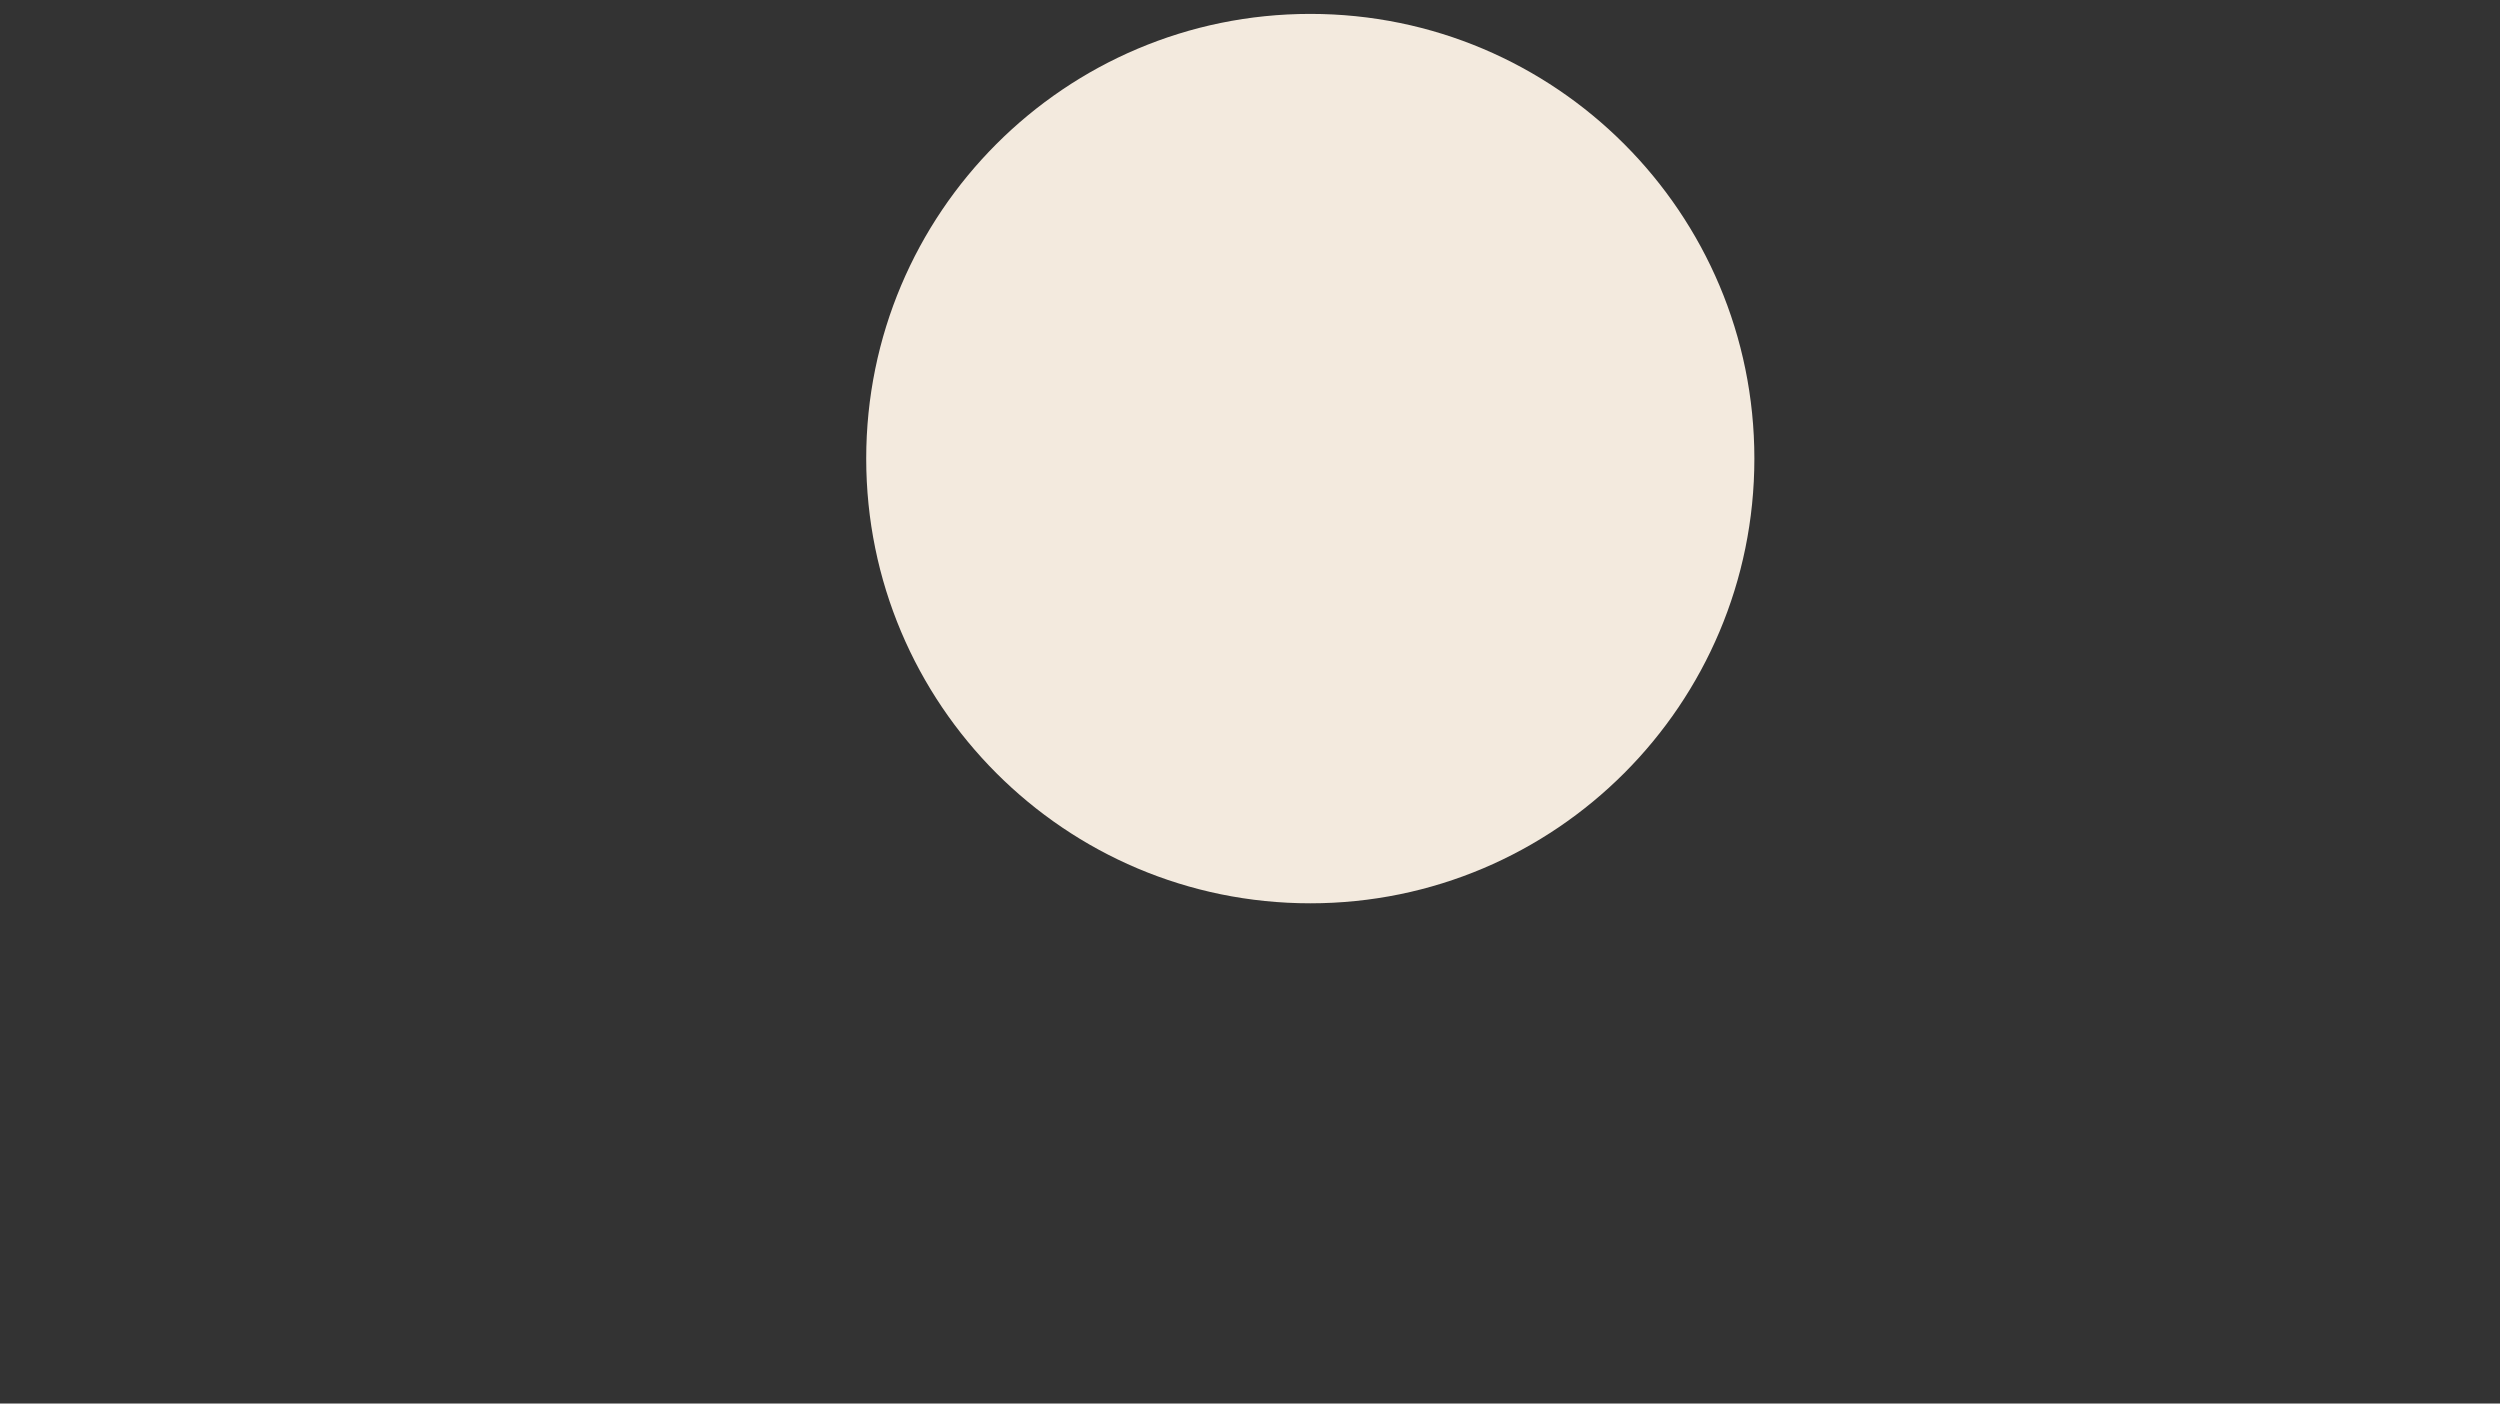 <svg width="171" height="96" viewBox="0 0 171 96" fill="none" xmlns="http://www.w3.org/2000/svg">
<rect x="0" y="0" width="171" height="96" fill="#333333" stroke="none"/>
<path d="M89.624 61.786C106.4 61.786 119.999 48.168 119.999 31.369C119.999 14.569 106.4 0.951 89.624 0.951C72.848 0.951 59.249 14.569 59.249 31.369C59.249 48.168 72.848 61.786 89.624 61.786Z" fill="#F3EADE"/>
</svg>
